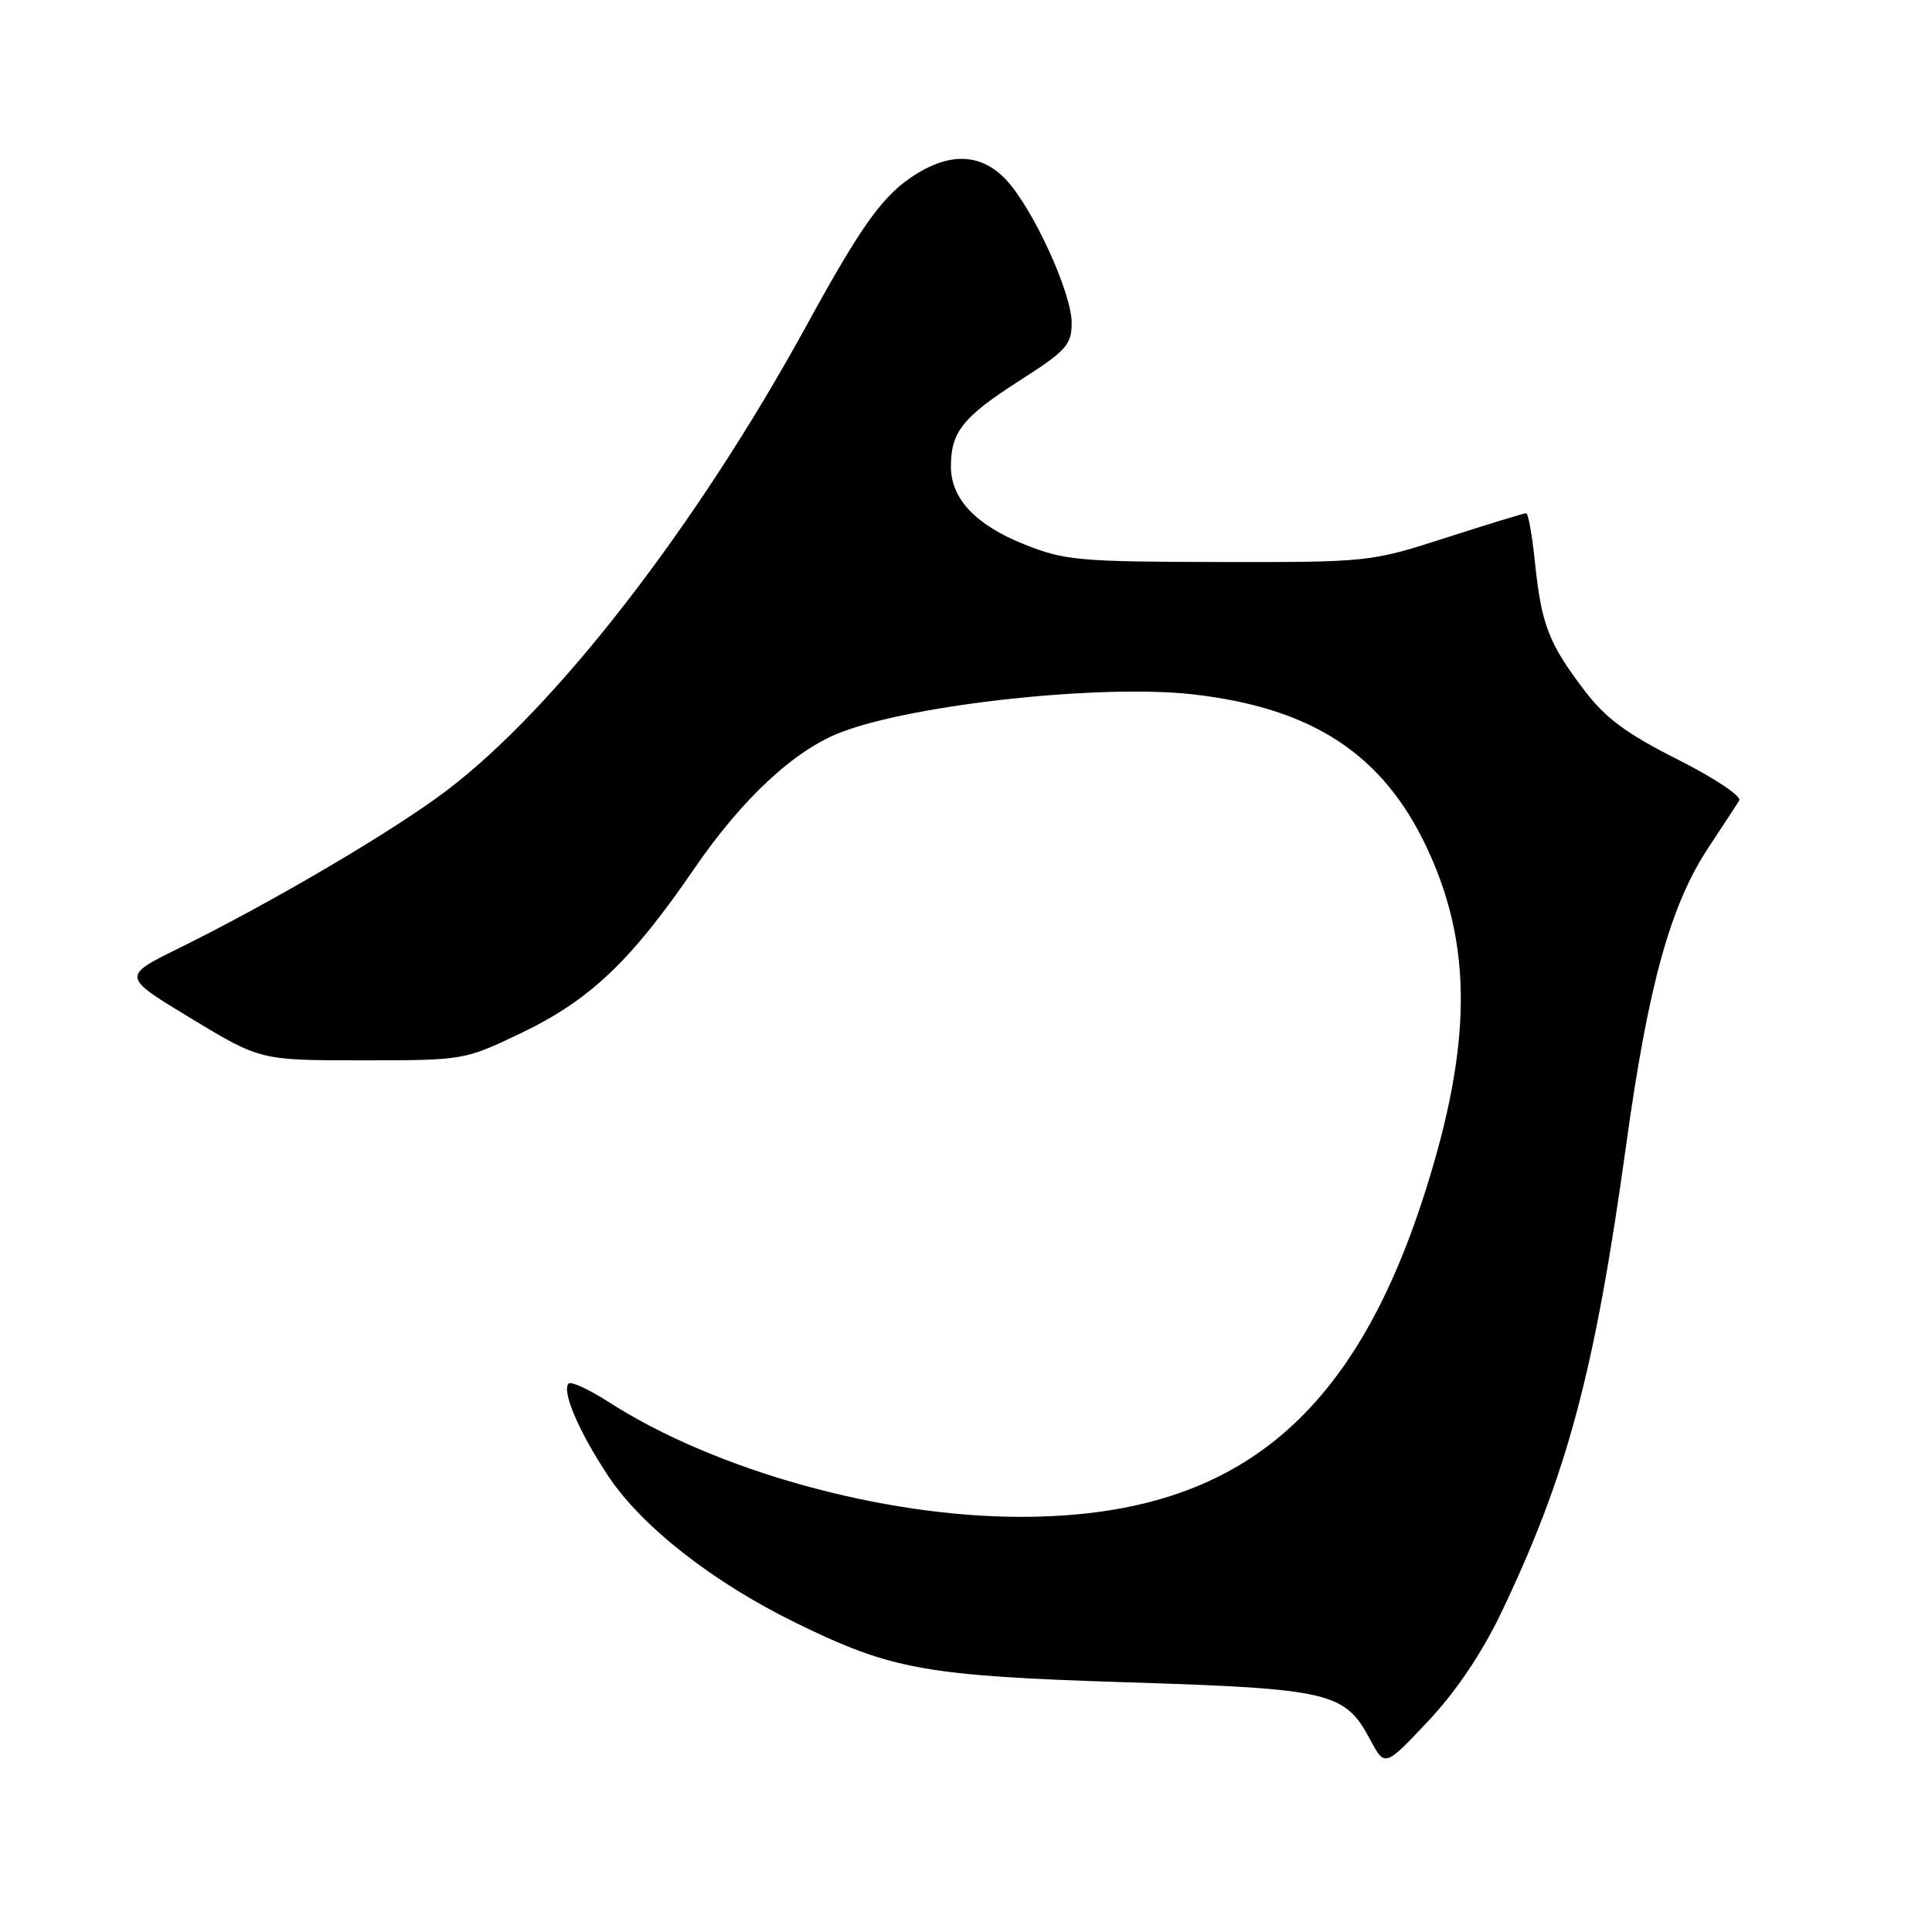 <?xml version="1.0" encoding="UTF-8" standalone="no"?>
<!DOCTYPE svg PUBLIC "-//W3C//DTD SVG 1.1//EN" "http://www.w3.org/Graphics/SVG/1.1/DTD/svg11.dtd" >
<svg xmlns="http://www.w3.org/2000/svg" xmlns:xlink="http://www.w3.org/1999/xlink" version="1.1" viewBox="0 0 256 256">
 <g >
 <path fill="currentColor"
d=" M 198.89 213.76 C 207.67 195.42 211.32 181.76 215.48 151.68 C 218.40 130.55 221.33 119.94 226.39 112.29 C 228.29 109.42 230.12 106.62 230.46 106.07 C 230.80 105.51 227.15 103.08 222.29 100.63 C 215.38 97.14 212.71 95.15 209.81 91.31 C 205.20 85.22 204.23 82.68 203.39 74.51 C 203.02 70.93 202.50 68.00 202.22 68.00 C 201.95 68.00 197.17 69.46 191.61 71.25 C 181.57 74.48 181.36 74.50 161.50 74.47 C 143.06 74.44 141.05 74.26 135.77 72.15 C 129.29 69.57 126.00 66.09 126.00 61.80 C 126.00 57.24 127.58 55.25 135.06 50.46 C 141.32 46.45 142.00 45.69 142.00 42.76 C 142.00 38.76 136.81 27.49 133.25 23.75 C 130.07 20.42 126.08 20.17 121.47 23.02 C 117.09 25.72 114.29 29.58 106.89 43.09 C 92.32 69.71 73.58 93.90 59.09 104.82 C 51.98 110.18 36.16 119.49 23.81 125.59 C 16.11 129.38 16.11 129.38 25.31 134.94 C 34.50 140.50 34.50 140.50 48.00 140.50 C 61.43 140.50 61.54 140.48 69.00 136.91 C 78.14 132.54 83.58 127.38 91.96 115.15 C 98.35 105.81 105.30 99.36 111.48 97.01 C 121.23 93.30 145.95 90.64 158.01 92.00 C 173.90 93.79 183.27 99.94 189.10 112.40 C 195.13 125.29 195.06 138.36 188.84 157.93 C 179.20 188.25 163.41 200.96 135.32 200.99 C 116.97 201.01 94.81 194.86 80.71 185.81 C 78.08 184.12 75.66 183.00 75.35 183.32 C 74.38 184.29 76.70 189.71 80.60 195.59 C 85.05 202.29 94.49 209.68 105.50 215.06 C 118.18 221.27 122.65 222.07 149.50 222.92 C 176.31 223.77 178.20 224.22 181.55 230.50 C 183.50 234.15 183.50 234.15 189.22 228.08 C 192.90 224.17 196.34 219.08 198.89 213.76 Z "/>
</g>
</svg>